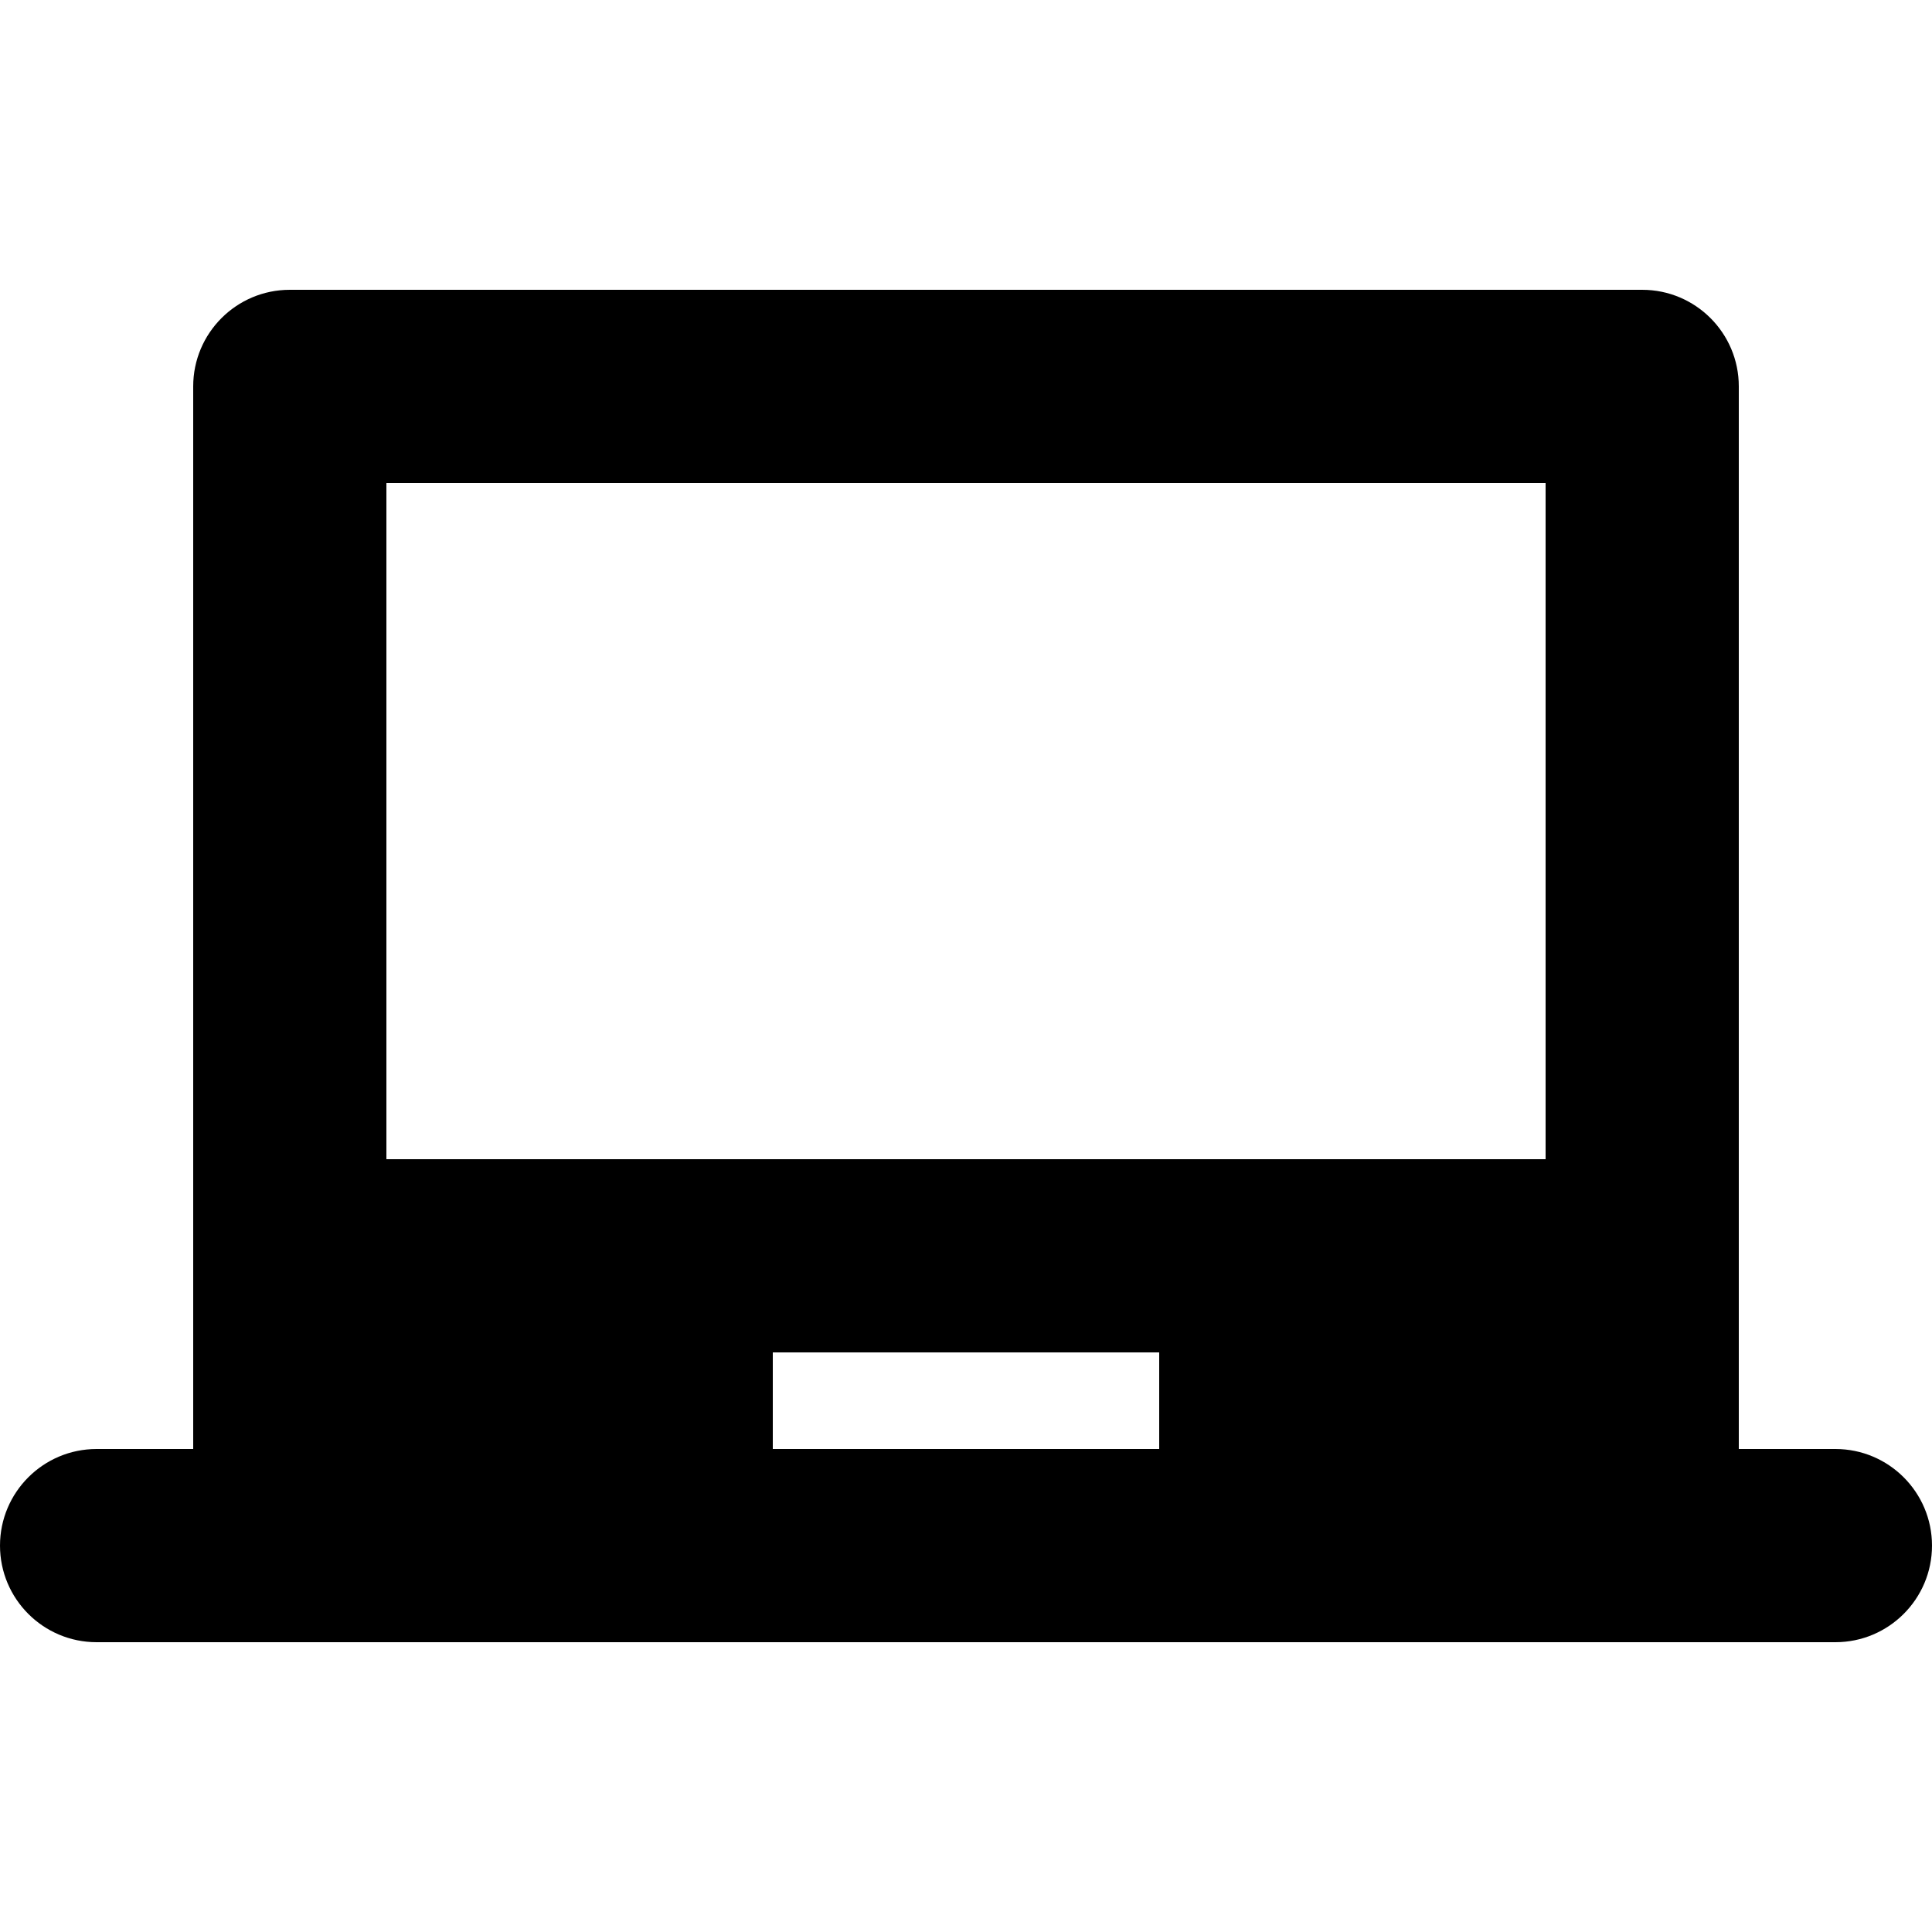 <svg xmlns="http://www.w3.org/2000/svg" width="20" height="20" viewBox="0 0 20 20">
  <path d="M18 15h1c.552 0 1 .448 1 1s-.448 1-1 1H1c-.552 0-1-.448-1-1s.448-1 1-1h1V4c0-.552.448-1 1-1h14c.276 0 .526.112.707.293.181.181.293.431.293.707v11zm-2-3V5H4v7h12zm-8 2v1h4v-1H8z"/>
</svg>
